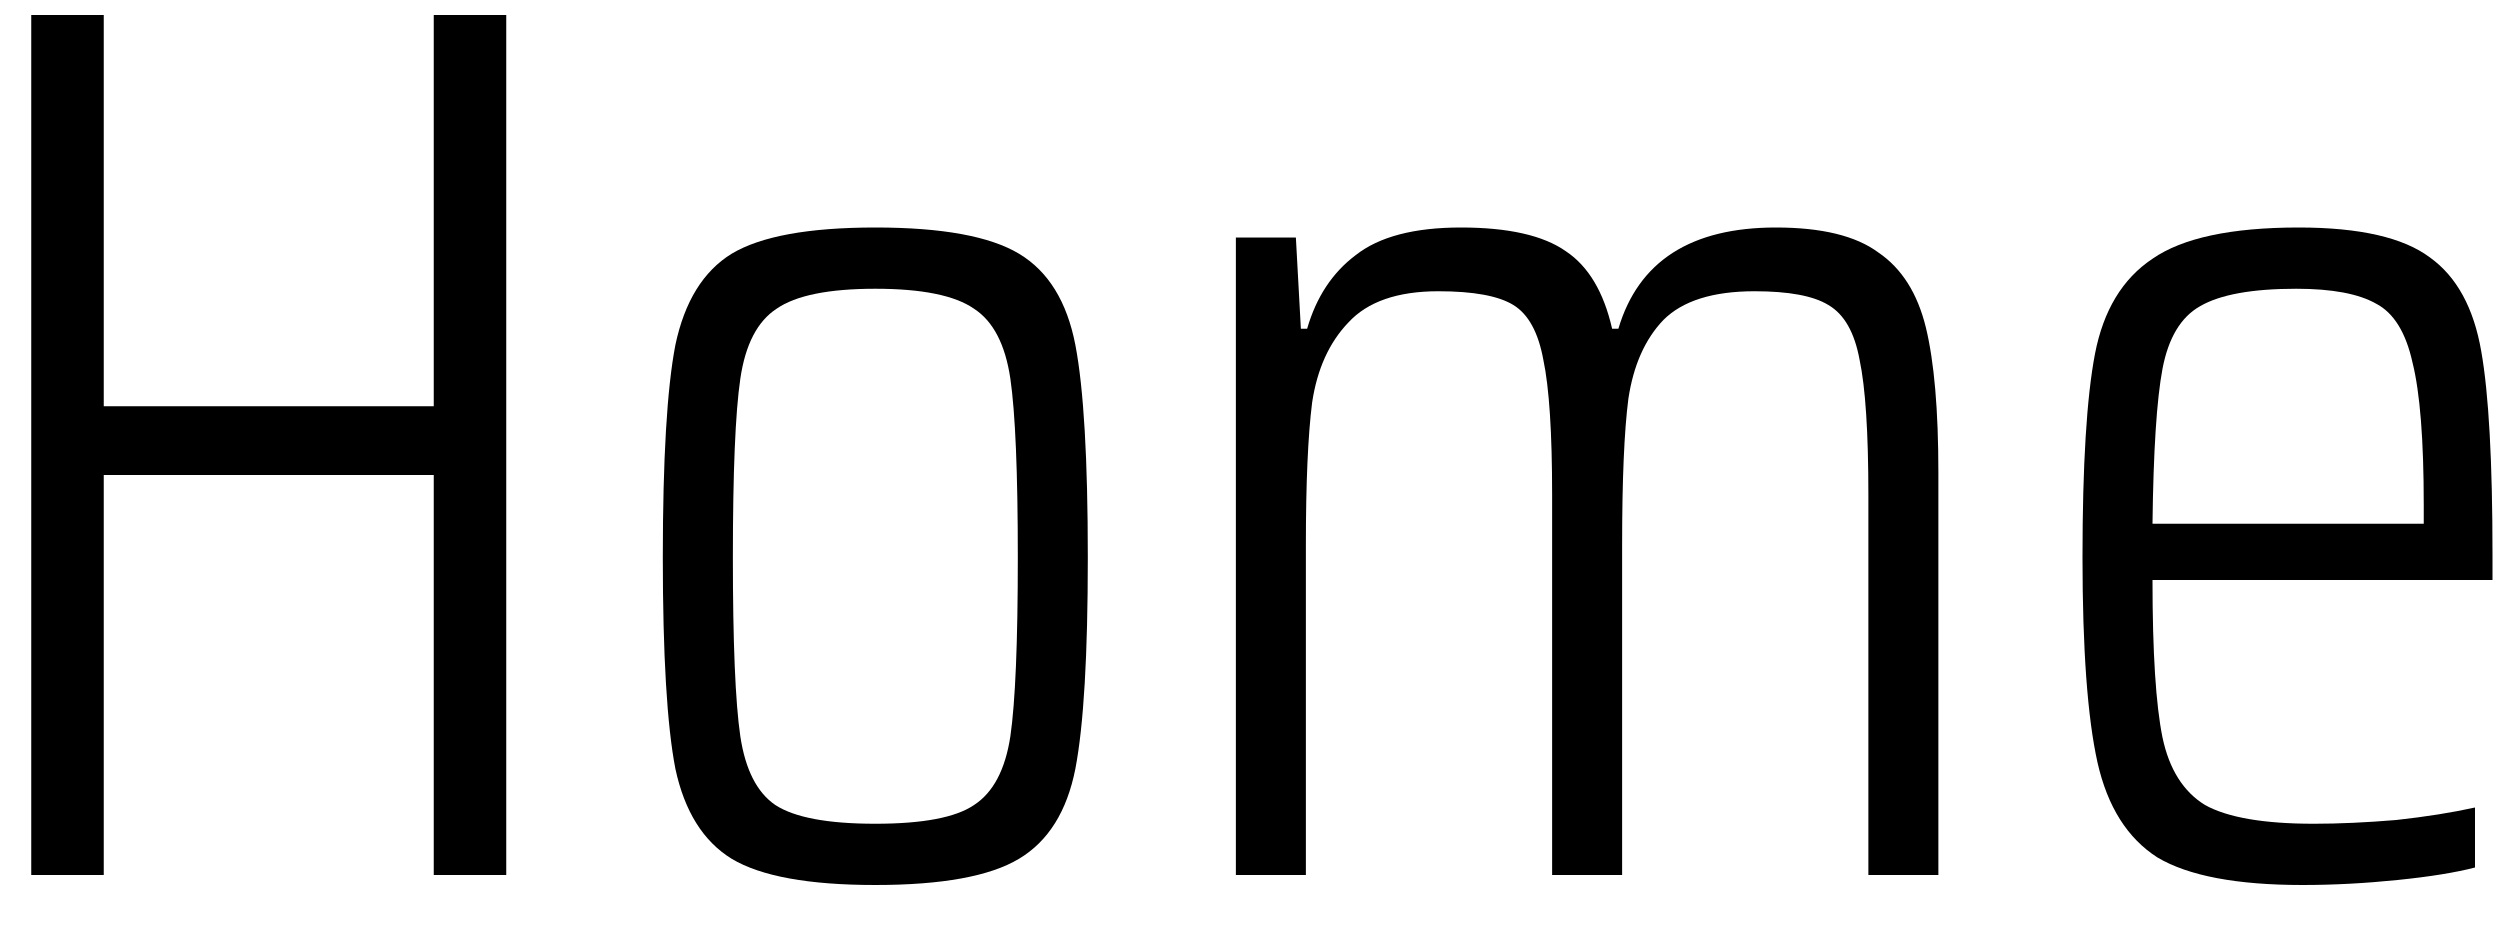 <?xml version="1.0" encoding="UTF-8" standalone="no"?><svg width='40' height='15' viewBox='0 0 40 15' fill='none' xmlns='http://www.w3.org/2000/svg'>
<path d='M6.94 14V7.6H1.66V14H0.5V0.24H1.66V6.5H6.94V0.24H8.1V14H6.94Z' fill='black'/>
<path d='M14.005 14.16C12.939 14.16 12.172 14.02 11.706 13.74C11.252 13.46 10.952 12.98 10.806 12.3C10.672 11.607 10.605 10.48 10.605 8.92C10.605 7.347 10.672 6.213 10.806 5.52C10.952 4.827 11.252 4.34 11.706 4.06C12.172 3.78 12.939 3.64 14.005 3.64C15.072 3.64 15.839 3.78 16.305 4.06C16.772 4.34 17.072 4.827 17.206 5.52C17.339 6.213 17.405 7.347 17.405 8.92C17.405 10.48 17.339 11.607 17.206 12.3C17.072 12.98 16.772 13.46 16.305 13.74C15.839 14.02 15.072 14.16 14.005 14.16ZM14.005 13.18C14.765 13.18 15.292 13.08 15.585 12.88C15.892 12.68 16.085 12.313 16.166 11.78C16.245 11.233 16.285 10.28 16.285 8.92C16.285 7.56 16.245 6.607 16.166 6.06C16.085 5.513 15.892 5.14 15.585 4.94C15.279 4.727 14.752 4.62 14.005 4.62C13.259 4.62 12.732 4.727 12.425 4.94C12.119 5.14 11.925 5.513 11.845 6.06C11.765 6.607 11.726 7.56 11.726 8.92C11.726 10.28 11.765 11.233 11.845 11.78C11.925 12.313 12.112 12.68 12.405 12.88C12.712 13.08 13.245 13.18 14.005 13.18Z' fill='black'/>
<path d='M29.894 7.92C29.894 6.92 29.847 6.2 29.754 5.76C29.674 5.32 29.507 5.027 29.254 4.88C29.014 4.733 28.62 4.66 28.074 4.66C27.407 4.66 26.92 4.813 26.614 5.12C26.32 5.427 26.134 5.847 26.054 6.38C25.987 6.9 25.954 7.68 25.954 8.72V14H24.834V7.92C24.834 6.92 24.787 6.2 24.694 5.76C24.614 5.32 24.454 5.027 24.214 4.88C23.974 4.733 23.574 4.66 23.014 4.66C22.36 4.66 21.88 4.827 21.574 5.16C21.267 5.48 21.074 5.907 20.994 6.44C20.927 6.973 20.894 7.733 20.894 8.72V14H19.774V3.8H20.734L20.814 5.26H20.914C21.06 4.753 21.32 4.36 21.694 4.08C22.067 3.787 22.627 3.64 23.374 3.64C24.134 3.64 24.694 3.767 25.054 4.02C25.414 4.26 25.66 4.673 25.794 5.26H25.894C26.214 4.18 27.054 3.64 28.414 3.64C29.147 3.64 29.694 3.773 30.054 4.04C30.427 4.293 30.68 4.693 30.814 5.24C30.947 5.787 31.014 6.56 31.014 7.56V14H29.894V7.92Z' fill='black'/>
<path d='M39.88 9.28H34.44C34.44 10.44 34.494 11.28 34.6 11.8C34.707 12.307 34.934 12.667 35.28 12.88C35.64 13.08 36.22 13.18 37.02 13.18C37.42 13.18 37.86 13.16 38.34 13.12C38.82 13.067 39.24 13 39.6 12.92V13.88C39.294 13.96 38.88 14.027 38.36 14.08C37.84 14.133 37.334 14.16 36.84 14.16C35.787 14.16 35.014 14.013 34.52 13.72C34.04 13.413 33.72 12.907 33.56 12.2C33.4 11.48 33.32 10.387 33.32 8.92C33.32 7.44 33.387 6.353 33.52 5.66C33.654 4.967 33.96 4.46 34.44 4.14C34.92 3.807 35.7 3.64 36.78 3.64C37.754 3.64 38.454 3.8 38.88 4.12C39.307 4.427 39.58 4.927 39.7 5.62C39.82 6.3 39.88 7.387 39.88 8.88V9.28ZM36.74 4.62C36.034 4.62 35.52 4.713 35.2 4.9C34.894 5.073 34.694 5.407 34.6 5.9C34.507 6.393 34.454 7.22 34.44 8.38H38.78V8.08C38.78 7.04 38.72 6.28 38.6 5.8C38.494 5.32 38.3 5.007 38.02 4.86C37.74 4.7 37.314 4.62 36.74 4.62Z' fill='black'/>
</svg>
